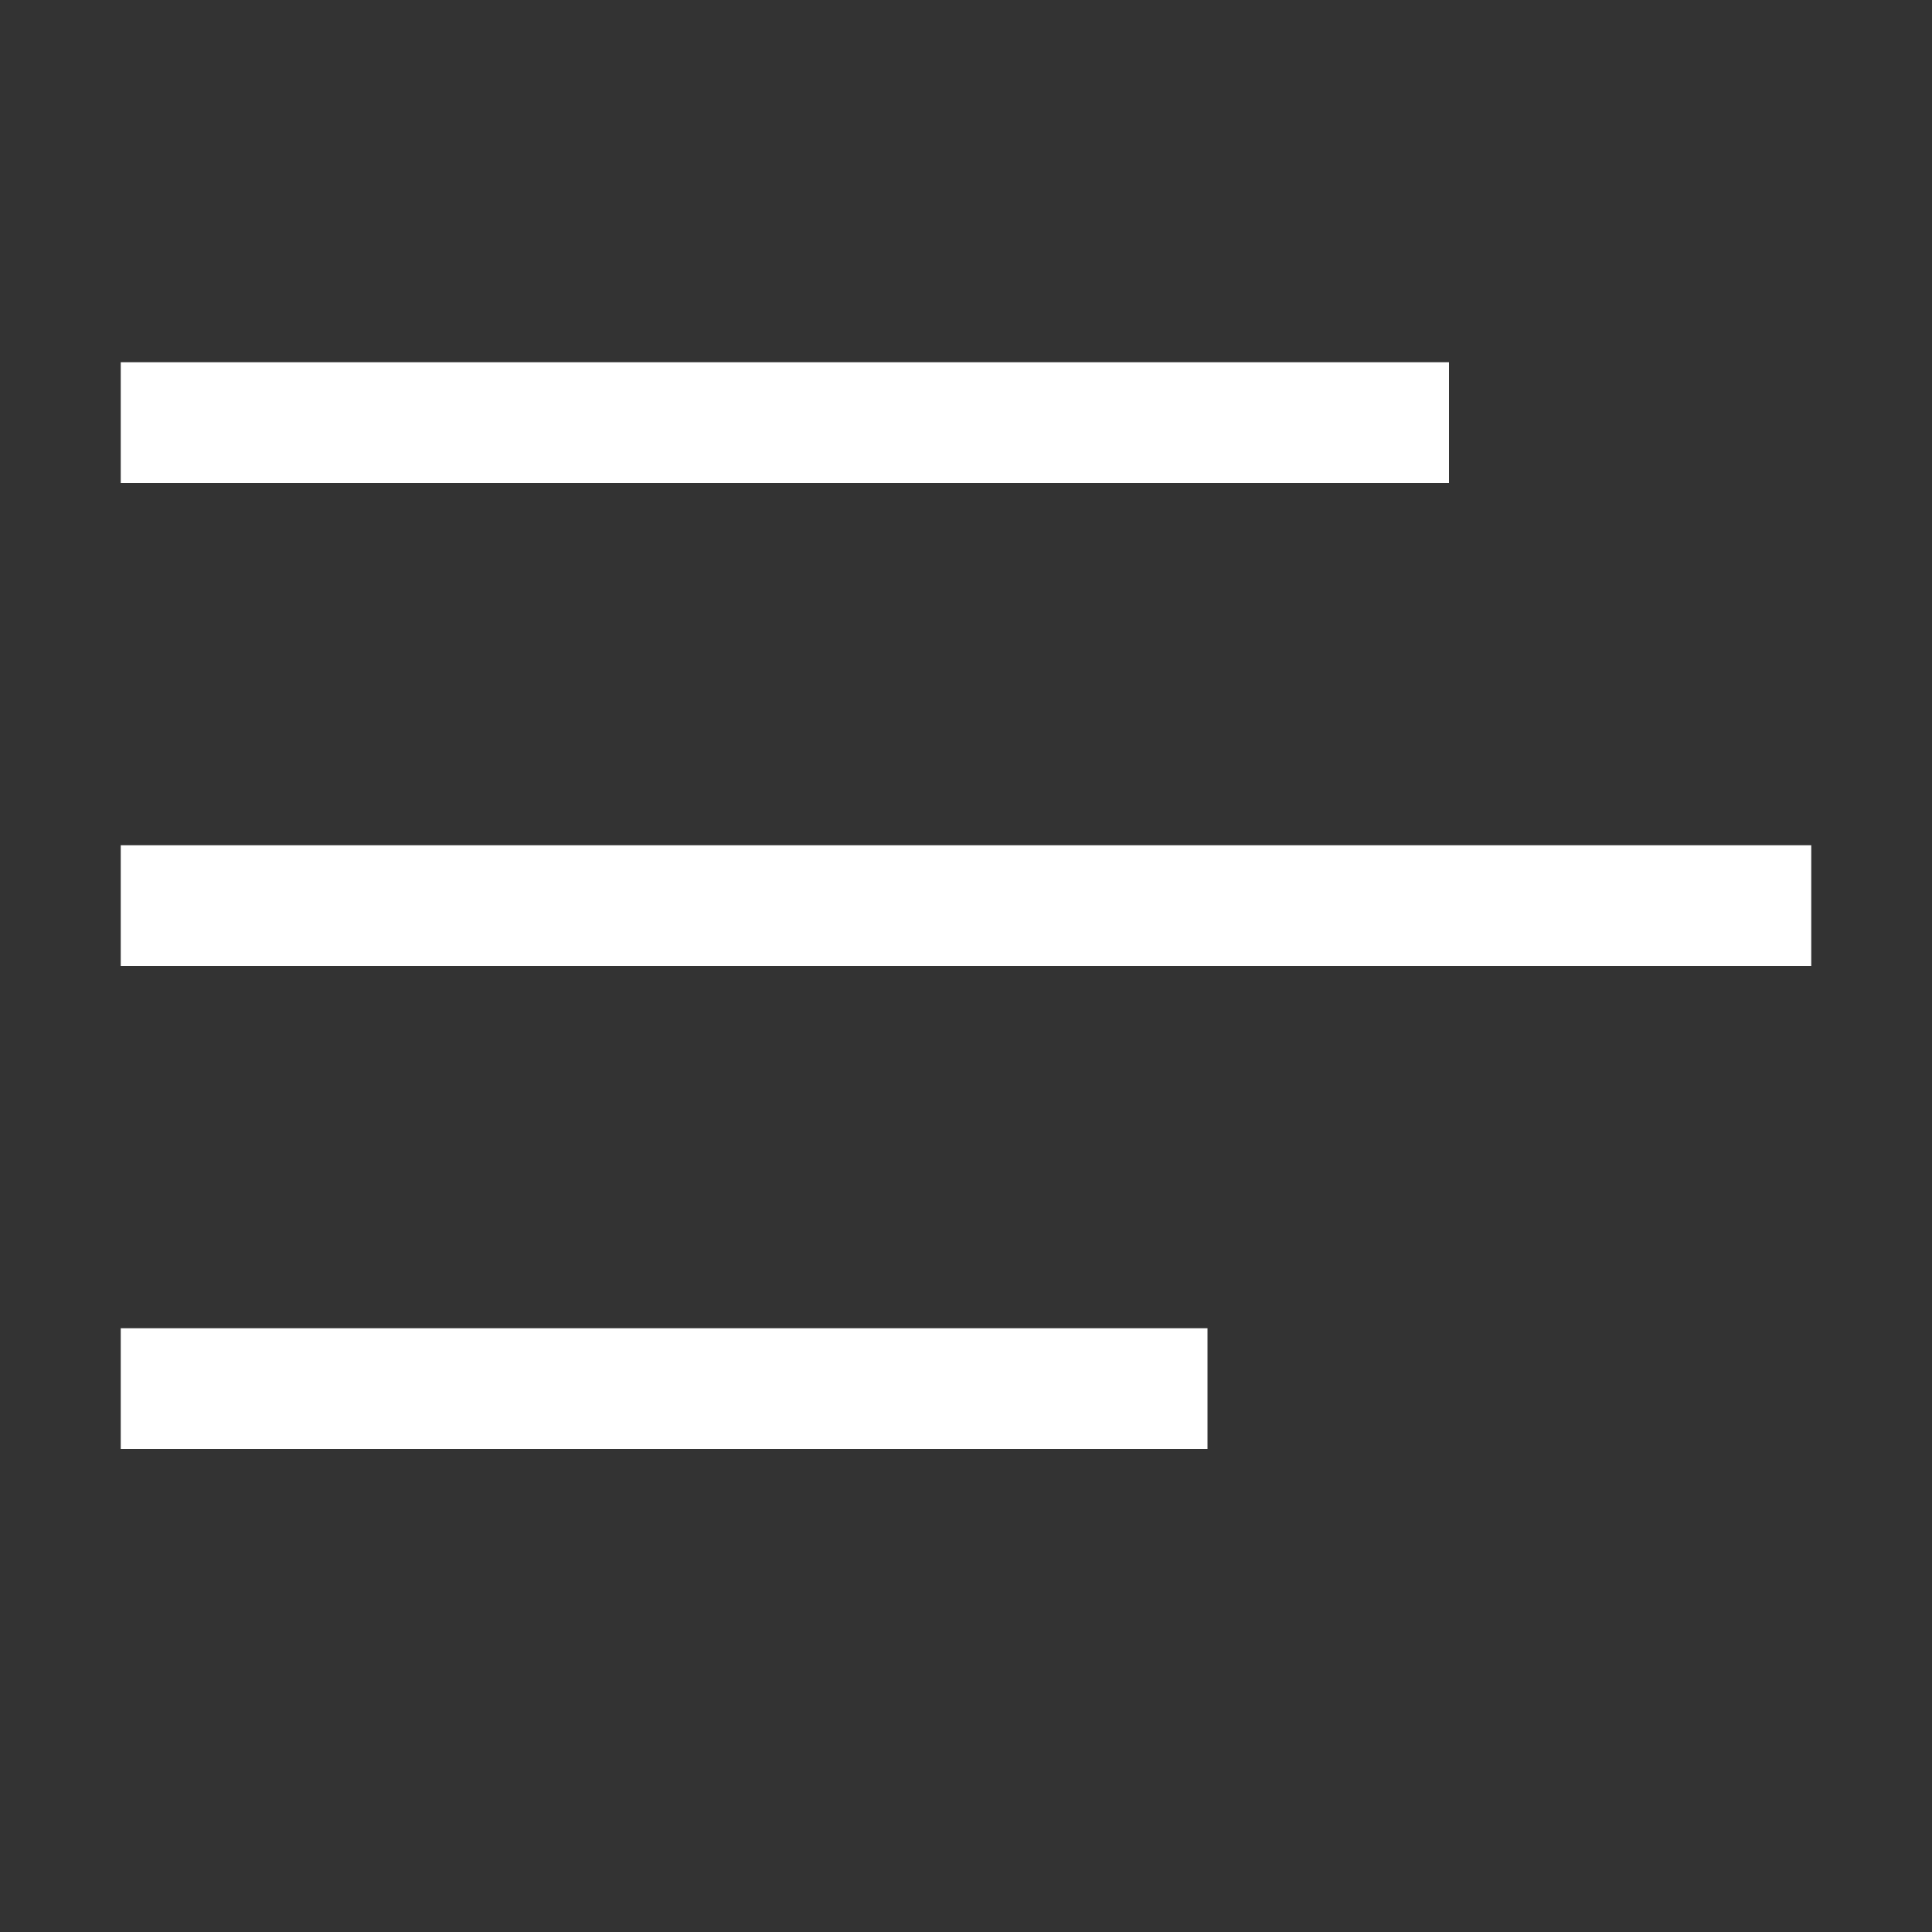 <svg viewBox="0 0 16 16" xmlns="http://www.w3.org/2000/svg" fill="#fff">
  <rect x="0" y="0" width="16" height="16" fill="#333333" stroke="none"/>
  <path d="M1 12v-1h9v1H1zm0-5h14v1H1V7zm11-4v1H1V3h11z"/>
</svg>
